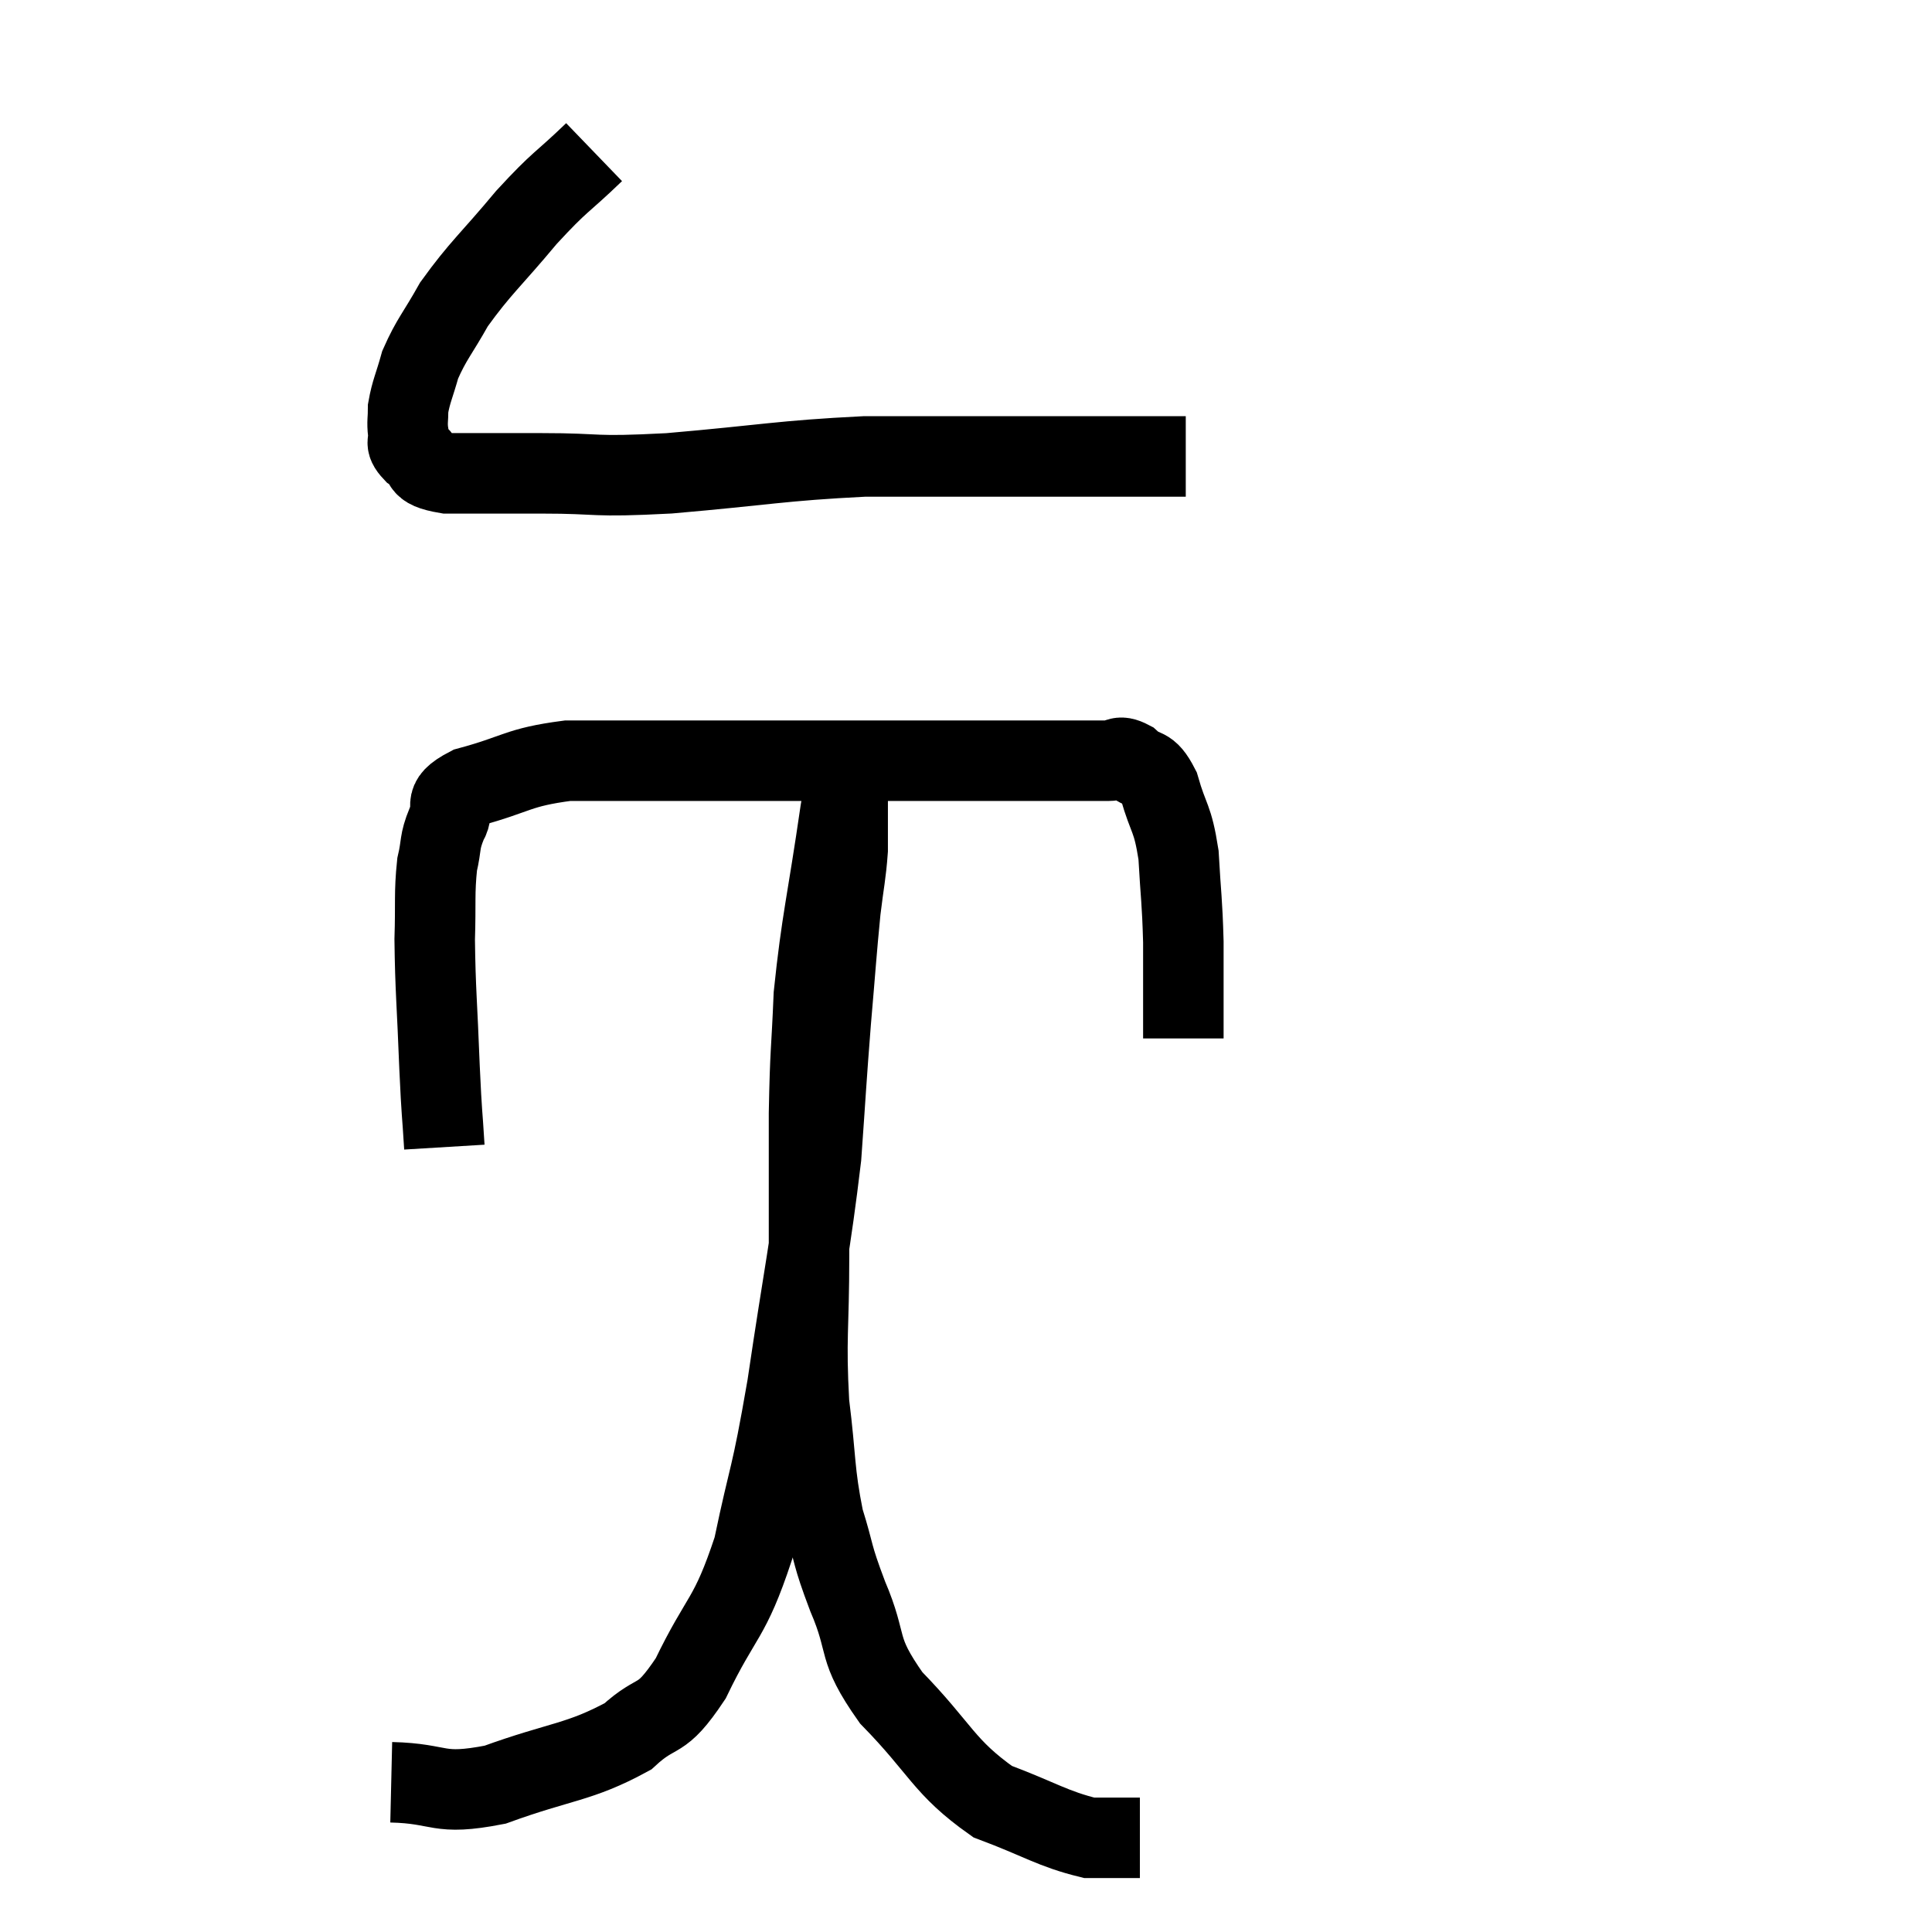 <svg width="48" height="48" viewBox="0 0 48 48" xmlns="http://www.w3.org/2000/svg"><path d="M 14.76 3.78 C 13.92 4.59, 13.95 4.455, 13.08 5.4 C 12.18 6.48, 11.94 6.645, 11.28 7.56 C 10.86 8.31, 10.725 8.415, 10.44 9.06 C 10.29 9.6, 10.215 9.72, 10.14 10.14 C 10.14 10.44, 10.11 10.47, 10.14 10.74 C 10.2 10.98, 10.02 10.965, 10.26 11.22 C 10.68 11.49, 10.305 11.625, 11.1 11.76 C 12.27 11.76, 12.06 11.76, 13.44 11.76 C 15.03 11.76, 14.61 11.865, 16.62 11.76 C 19.05 11.55, 19.38 11.445, 21.48 11.34 C 23.25 11.34, 23.85 11.34, 25.02 11.34 C 25.59 11.34, 25.47 11.34, 26.16 11.34 C 26.97 11.34, 27.195 11.34, 27.78 11.34 C 28.14 11.34, 28.125 11.34, 28.5 11.34 C 28.89 11.34, 29.04 11.34, 29.28 11.34 C 29.37 11.34, 29.415 11.34, 29.46 11.34 L 29.46 11.34" fill="none" stroke="black" stroke-width="2"></path><path d="M 11.04 28.5 C 10.98 27.51, 10.98 27.81, 10.92 26.52 C 10.86 24.93, 10.815 24.6, 10.8 23.34 C 10.83 22.41, 10.785 22.2, 10.86 21.48 C 10.98 20.97, 10.905 20.94, 11.1 20.46 C 11.37 20.01, 10.89 19.95, 11.64 19.56 C 12.87 19.23, 12.84 19.065, 14.1 18.9 C 15.39 18.9, 14.82 18.9, 16.68 18.9 C 19.11 18.9, 19.35 18.9, 21.54 18.9 C 23.49 18.9, 23.94 18.9, 25.44 18.9 C 26.49 18.9, 26.88 18.9, 27.54 18.9 C 27.81 18.9, 27.765 18.735, 28.08 18.9 C 28.44 19.23, 28.5 18.975, 28.8 19.56 C 29.04 20.4, 29.13 20.28, 29.28 21.24 C 29.34 22.32, 29.37 22.335, 29.4 23.4 C 29.4 24.45, 29.4 24.9, 29.4 25.5 C 29.4 25.65, 29.4 25.725, 29.4 25.8 L 29.4 25.8" fill="none" stroke="black" stroke-width="2"></path><path d="M 9.72 44.28 C 11.01 44.31, 10.83 44.625, 12.3 44.34 C 13.95 43.74, 14.385 43.8, 15.6 43.14 C 16.38 42.42, 16.38 42.87, 17.16 41.7 C 17.94 40.08, 18.12 40.275, 18.72 38.46 C 19.14 36.45, 19.14 36.87, 19.56 34.44 C 19.98 31.59, 20.13 31.005, 20.4 28.74 C 20.52 27.06, 20.52 26.91, 20.64 25.38 C 20.76 24, 20.775 23.685, 20.88 22.62 C 20.97 21.87, 21.015 21.735, 21.06 21.12 C 21.06 20.64, 21.06 20.55, 21.06 20.16 C 21.06 19.86, 21.06 19.71, 21.06 19.56 C 21.06 19.56, 21.06 19.56, 21.06 19.56 C 21.06 19.56, 21.105 19.41, 21.06 19.56 C 20.97 19.86, 21.09 18.87, 20.88 20.16 C 20.55 22.44, 20.415 22.845, 20.22 24.72 C 20.16 26.19, 20.13 26.04, 20.1 27.66 C 20.1 29.43, 20.1 29.4, 20.1 31.2 C 20.1 33.03, 20.01 33.225, 20.1 34.86 C 20.28 36.3, 20.22 36.54, 20.46 37.74 C 20.76 38.7, 20.64 38.55, 21.06 39.66 C 21.6 40.92, 21.24 40.905, 22.14 42.18 C 23.4 43.47, 23.43 43.89, 24.66 44.76 C 25.86 45.21, 26.145 45.435, 27.06 45.66 C 27.69 45.66, 28.005 45.66, 28.32 45.66 L 28.32 45.66" fill="none" stroke="black" stroke-width="2"></path></svg>